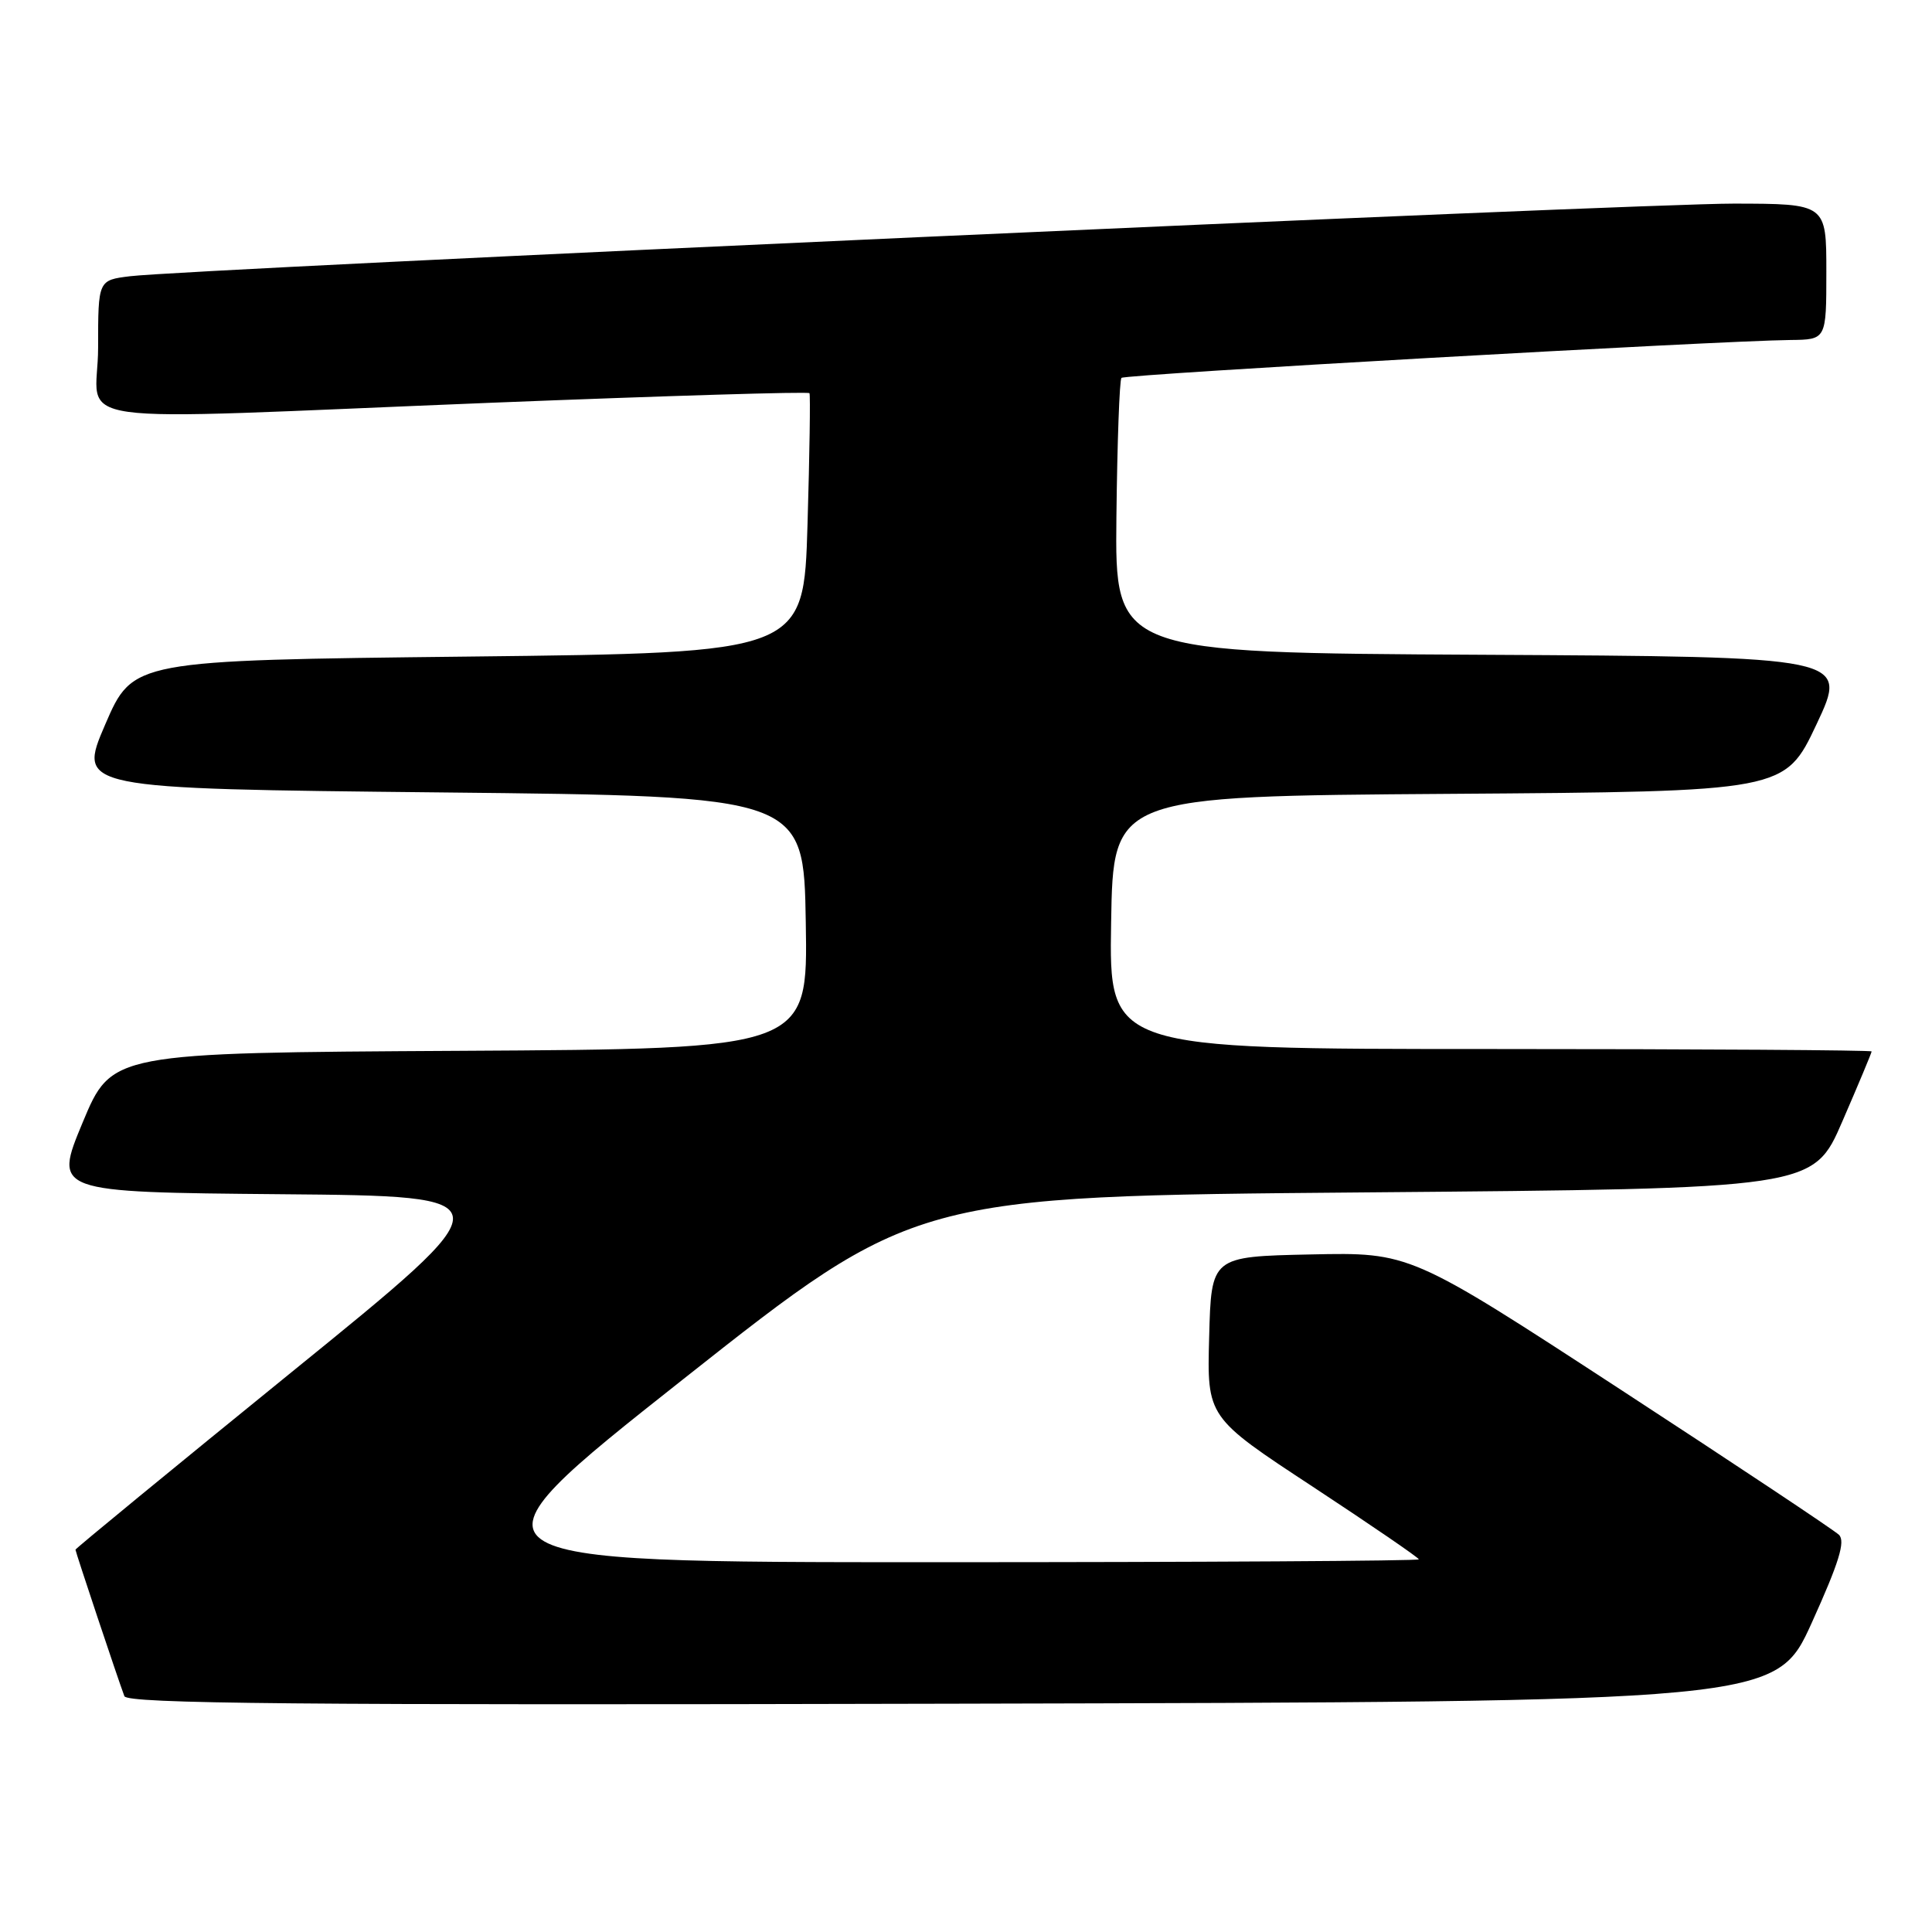 <?xml version="1.0" encoding="UTF-8" standalone="no"?>
<!DOCTYPE svg PUBLIC "-//W3C//DTD SVG 1.1//EN" "http://www.w3.org/Graphics/SVG/1.1/DTD/svg11.dtd" >
<svg xmlns="http://www.w3.org/2000/svg" xmlns:xlink="http://www.w3.org/1999/xlink" version="1.1" viewBox="0 0 256 256">
 <g >
 <path fill="currentColor"
d=" M 240.08 215.00 C 243.68 207.04 244.55 204.23 243.67 203.37 C 243.03 202.75 229.98 194.07 214.68 184.09 C 186.85 165.94 186.85 165.94 173.68 166.22 C 160.50 166.50 160.50 166.50 160.22 177.15 C 159.93 187.79 159.93 187.79 173.97 197.01 C 181.69 202.09 188.00 206.41 188.00 206.62 C 188.00 206.83 159.17 207.00 123.92 207.00 C 59.85 207.00 59.85 207.00 90.53 182.75 C 121.21 158.50 121.21 158.50 180.74 158.00 C 240.27 157.50 240.27 157.50 244.13 148.57 C 246.26 143.66 248.00 139.50 248.00 139.32 C 248.00 139.15 225.26 139.00 197.48 139.00 C 146.95 139.00 146.95 139.00 147.23 122.25 C 147.50 105.50 147.50 105.50 192.00 105.19 C 236.50 104.88 236.50 104.88 240.71 95.95 C 244.91 87.02 244.91 87.02 196.32 86.76 C 147.74 86.50 147.74 86.50 147.93 68.52 C 148.04 58.63 148.34 50.33 148.60 50.07 C 149.06 49.60 227.75 45.15 237.25 45.05 C 242.00 45.00 242.00 45.00 242.00 36.00 C 242.00 27.00 242.00 27.00 229.75 26.98 C 217.14 26.96 24.86 35.66 17.25 36.60 C 13.00 37.12 13.00 37.12 13.00 46.06 C 13.00 56.67 6.27 55.73 65.26 53.36 C 88.23 52.45 107.13 51.87 107.26 52.10 C 107.39 52.32 107.28 60.15 107.00 69.50 C 106.50 86.50 106.50 86.50 62.05 87.00 C 17.61 87.50 17.61 87.50 13.94 96.00 C 10.28 104.50 10.28 104.50 58.39 105.00 C 106.50 105.50 106.50 105.50 106.77 122.24 C 107.05 138.98 107.05 138.98 60.92 139.24 C 14.80 139.50 14.80 139.50 10.95 148.74 C 7.11 157.97 7.11 157.97 37.24 158.24 C 67.37 158.50 67.37 158.50 38.68 181.78 C 22.91 194.59 10.00 205.19 10.00 205.34 C 10.00 205.62 15.56 222.29 16.48 224.75 C 16.85 225.75 39.30 225.96 126.13 225.75 C 235.32 225.50 235.32 225.50 240.08 215.00 Z "/>
</g>
</svg>